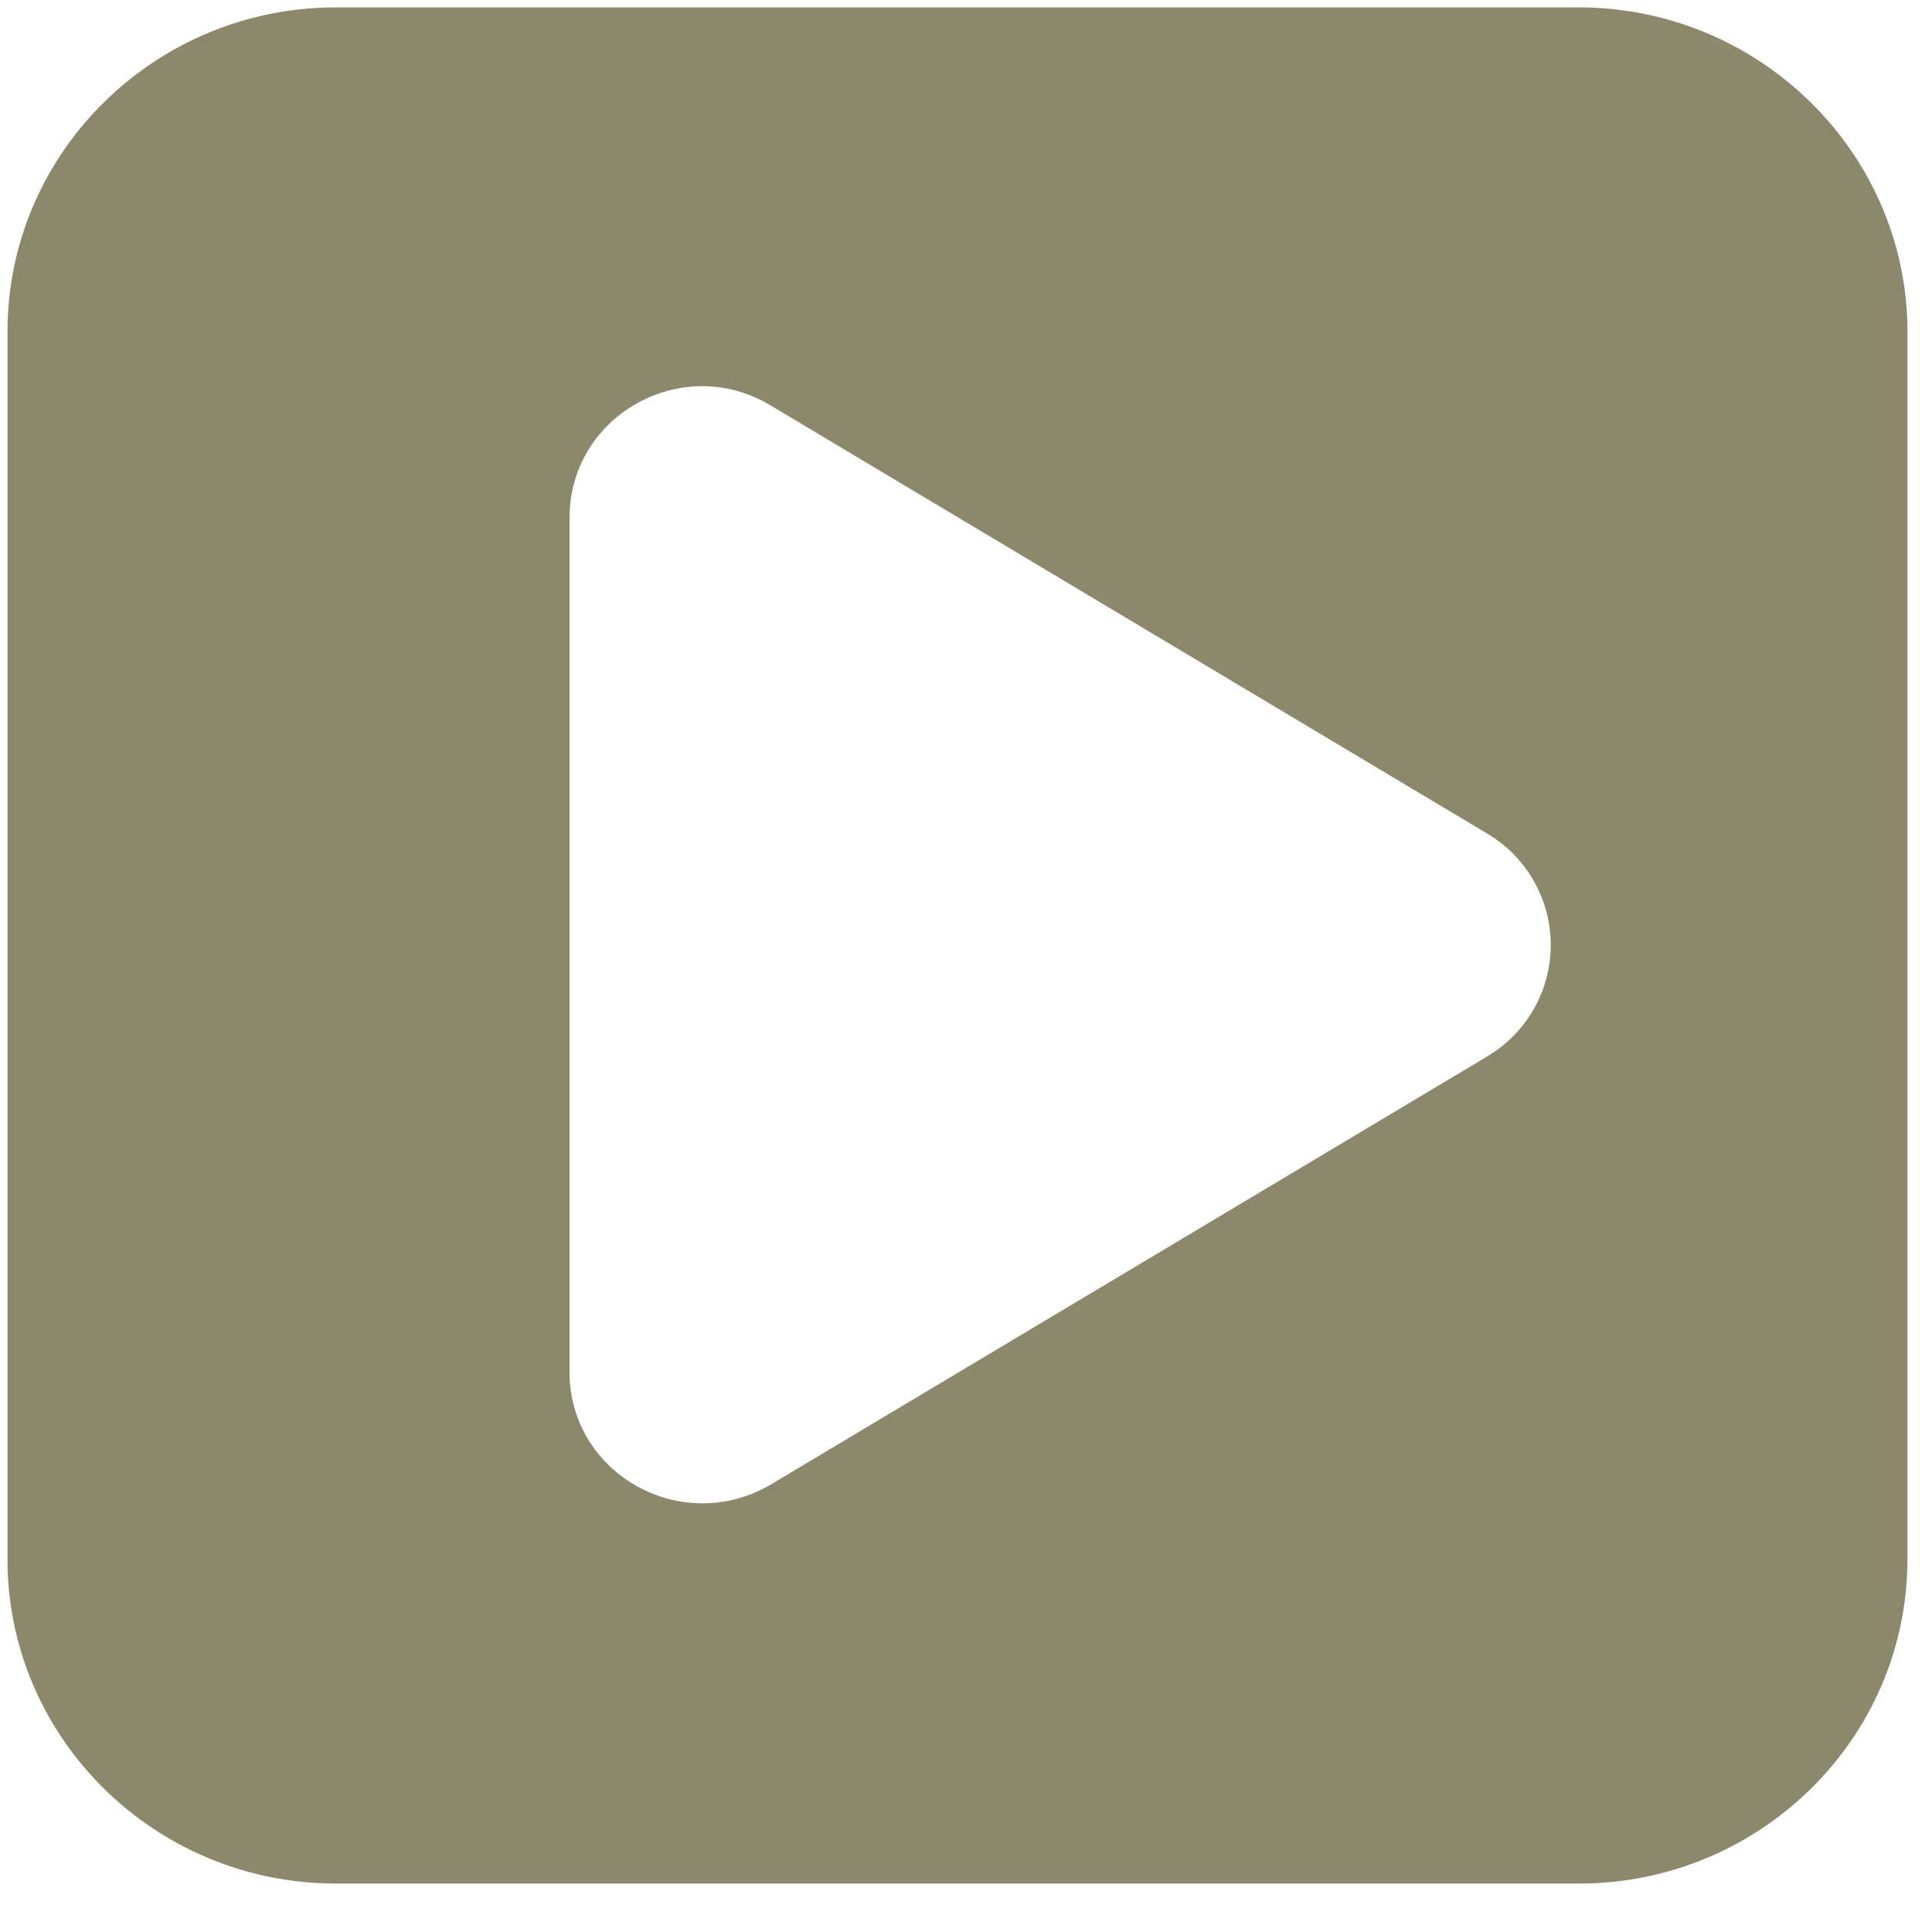 <svg xmlns="http://www.w3.org/2000/svg" width="25" height="25" viewBox="0 0 25 25">
    <path fill="#726E4B" fill-opacity=".9" fill-rule="nonzero" d="M20.433.096H4.346C2.003.096.097 1.978.097 4.292v15.885c0 2.313 1.906 4.196 4.25 4.196h16.086c2.343 0 4.249-1.883 4.249-4.196V4.292c0-2.314-1.918-4.196-4.25-4.196zM19.23 13.679L9.98 19.206c-1.154.683-2.61-.132-2.61-1.451V6.702c0-1.331 1.468-2.146 2.61-1.451l9.25 5.527a1.675 1.675 0 0 1 0 2.9z" opacity=".903"/>
</svg>
